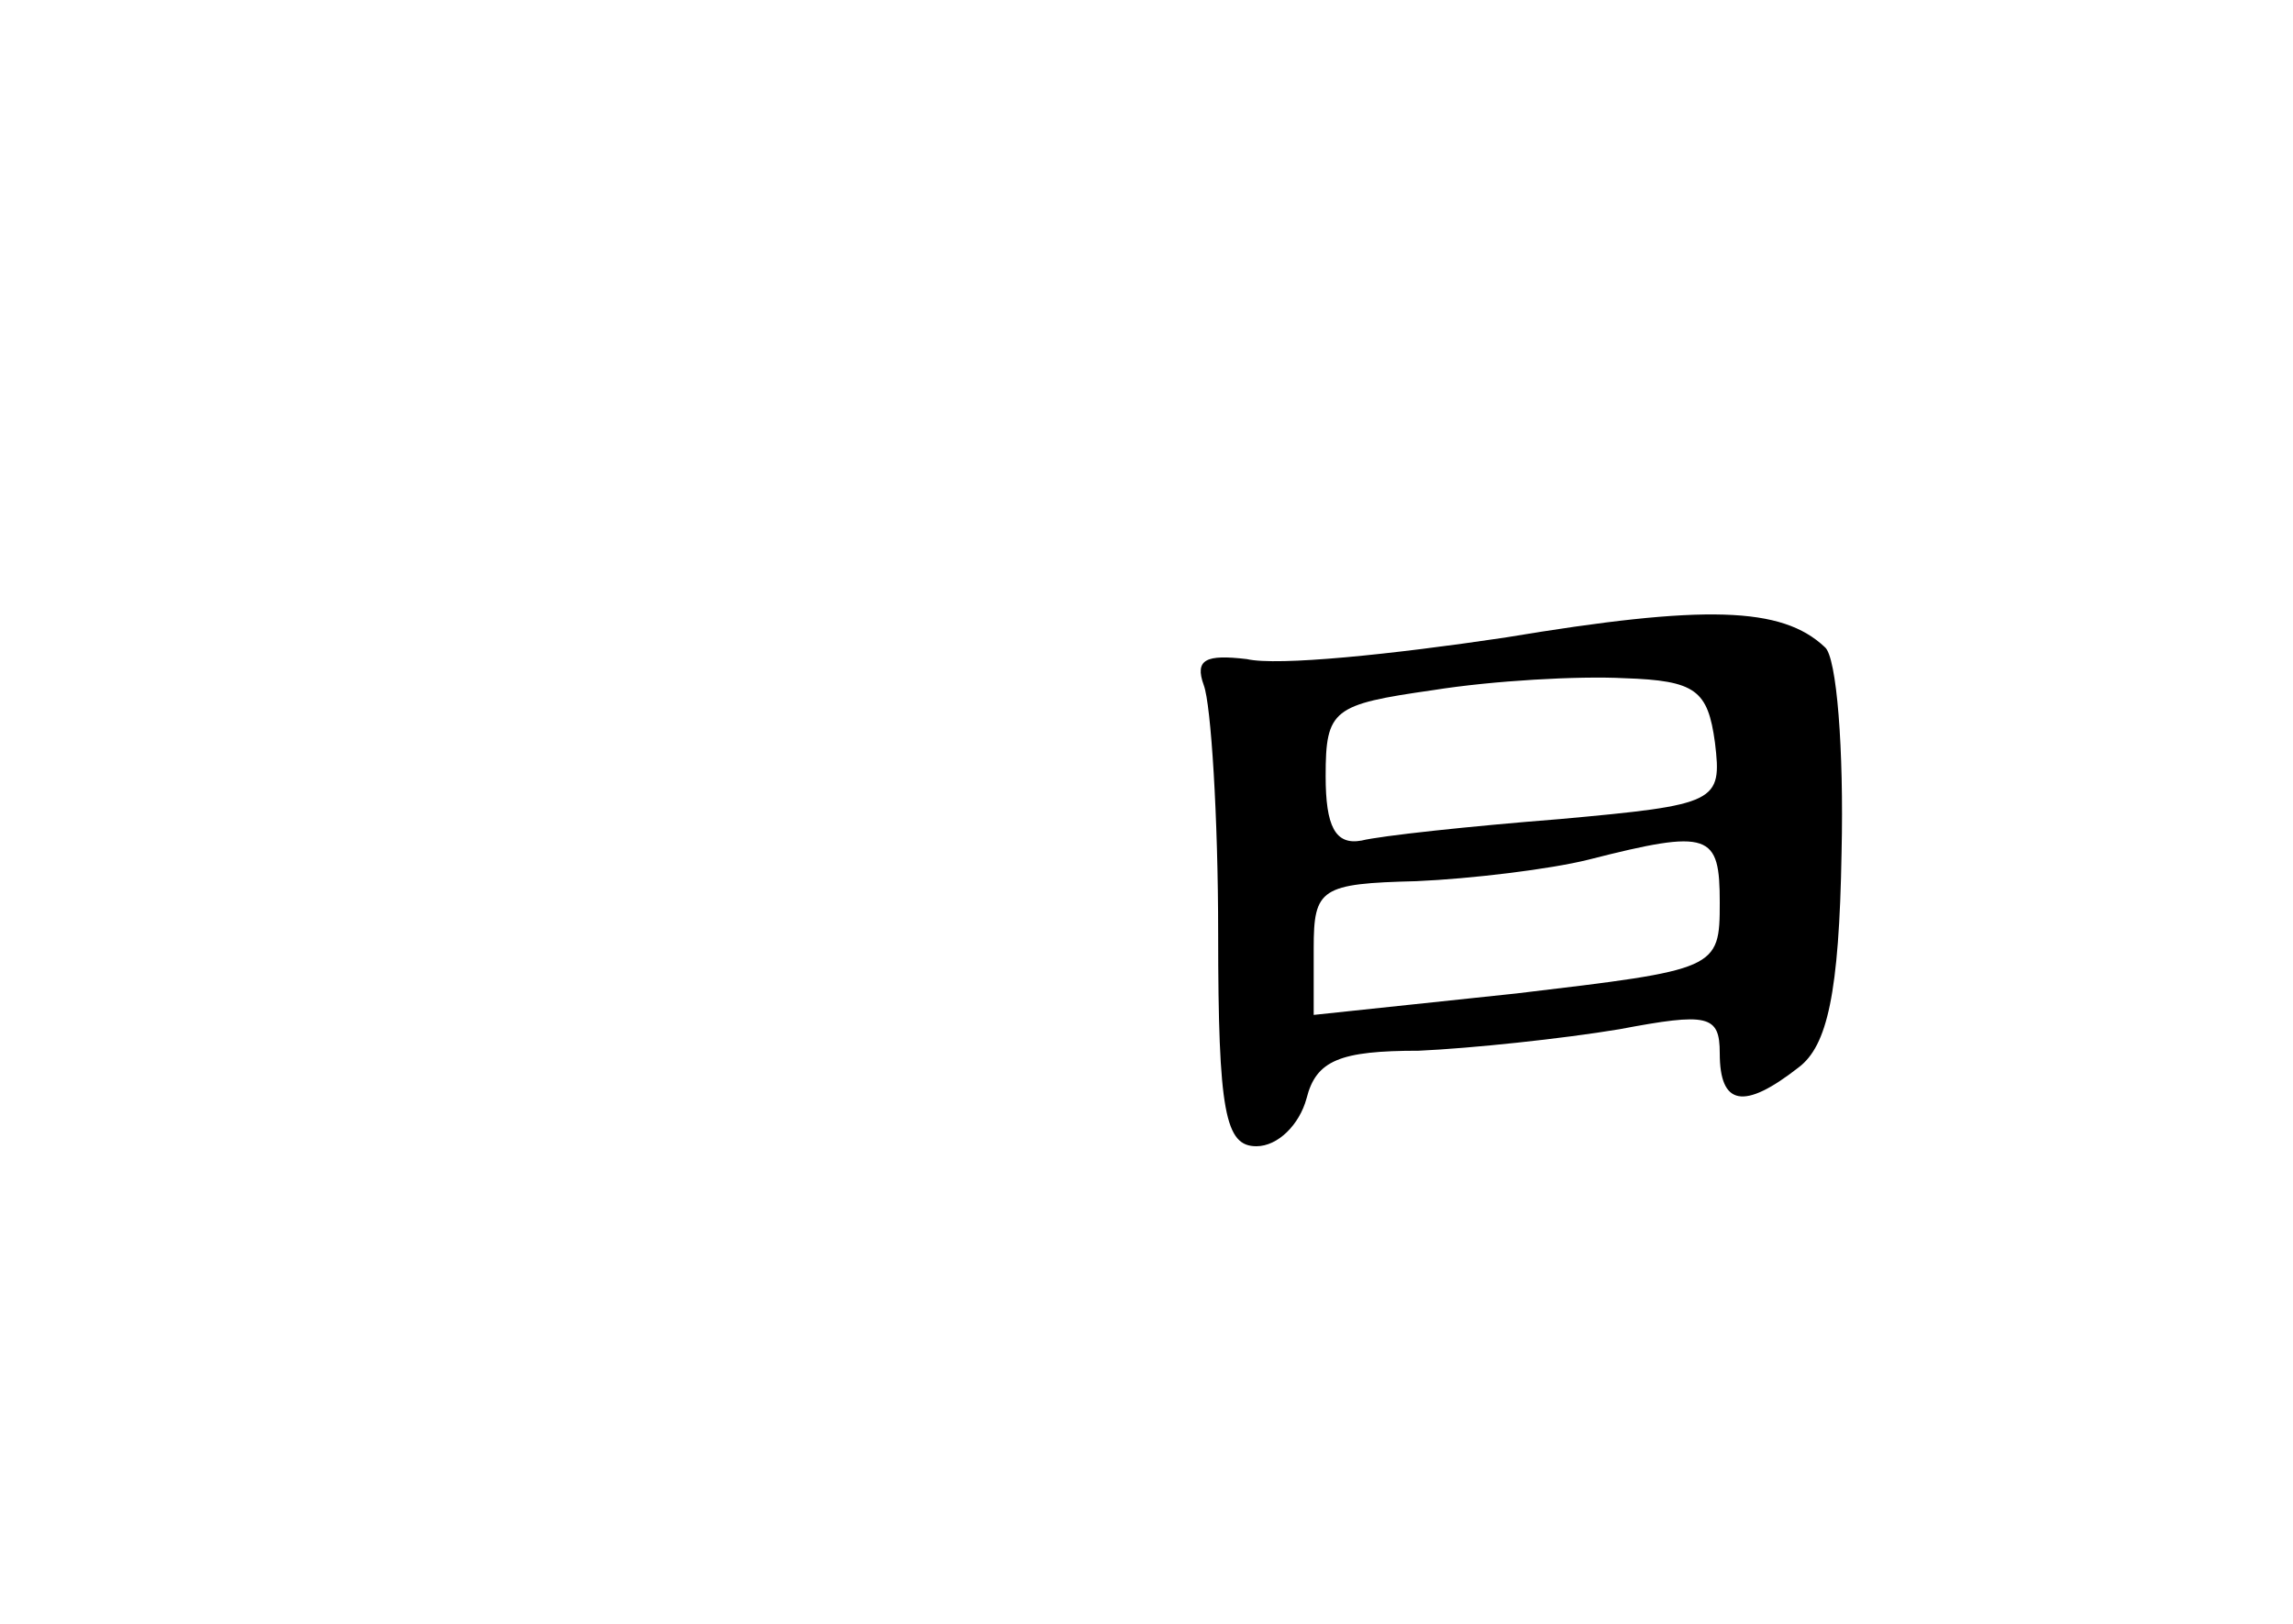 <?xml version="1.0" standalone="no"?>
<!DOCTYPE svg PUBLIC "-//W3C//DTD SVG 20010904//EN"
 "http://www.w3.org/TR/2001/REC-SVG-20010904/DTD/svg10.dtd">
<svg version="1.0" xmlns="http://www.w3.org/2000/svg"
 width="96pt" height="68pt" viewBox="0 0 96 68"
 preserveAspectRatio="xMidYMid meet">
<g transform="translate(0,68) scale(0.1,-0.1)"
fill="#000000" stroke="none">
<path d="M630 413 c-47 -7 -95 -12 -108 -9 -17 2 -22 0 -18 -11 3 -8 6 -55 6
-104 0 -75 3 -89 16 -89 9 0 18 9 21 20 4 16 14 20 47 20 22 1 60 5 84 9 37 7
42 6 42 -10 0 -22 10 -24 33 -6 12 9 17 31 18 90 1 43 -2 82 -7 86 -18 17 -50
18 -134 4z m88 -44 c3 -25 1 -26 -65 -32 -38 -3 -75 -7 -83 -9 -11 -2 -15 6
-15 27 0 28 3 30 45 36 25 4 61 6 80 5 30 -1 35 -5 38 -27z m2 -67 c0 -28 -1
-28 -85 -38 l-85 -9 0 28 c0 25 3 27 43 28 23 1 56 5 72 9 51 13 55 11 55 -18z"/>
</g>
</svg>
